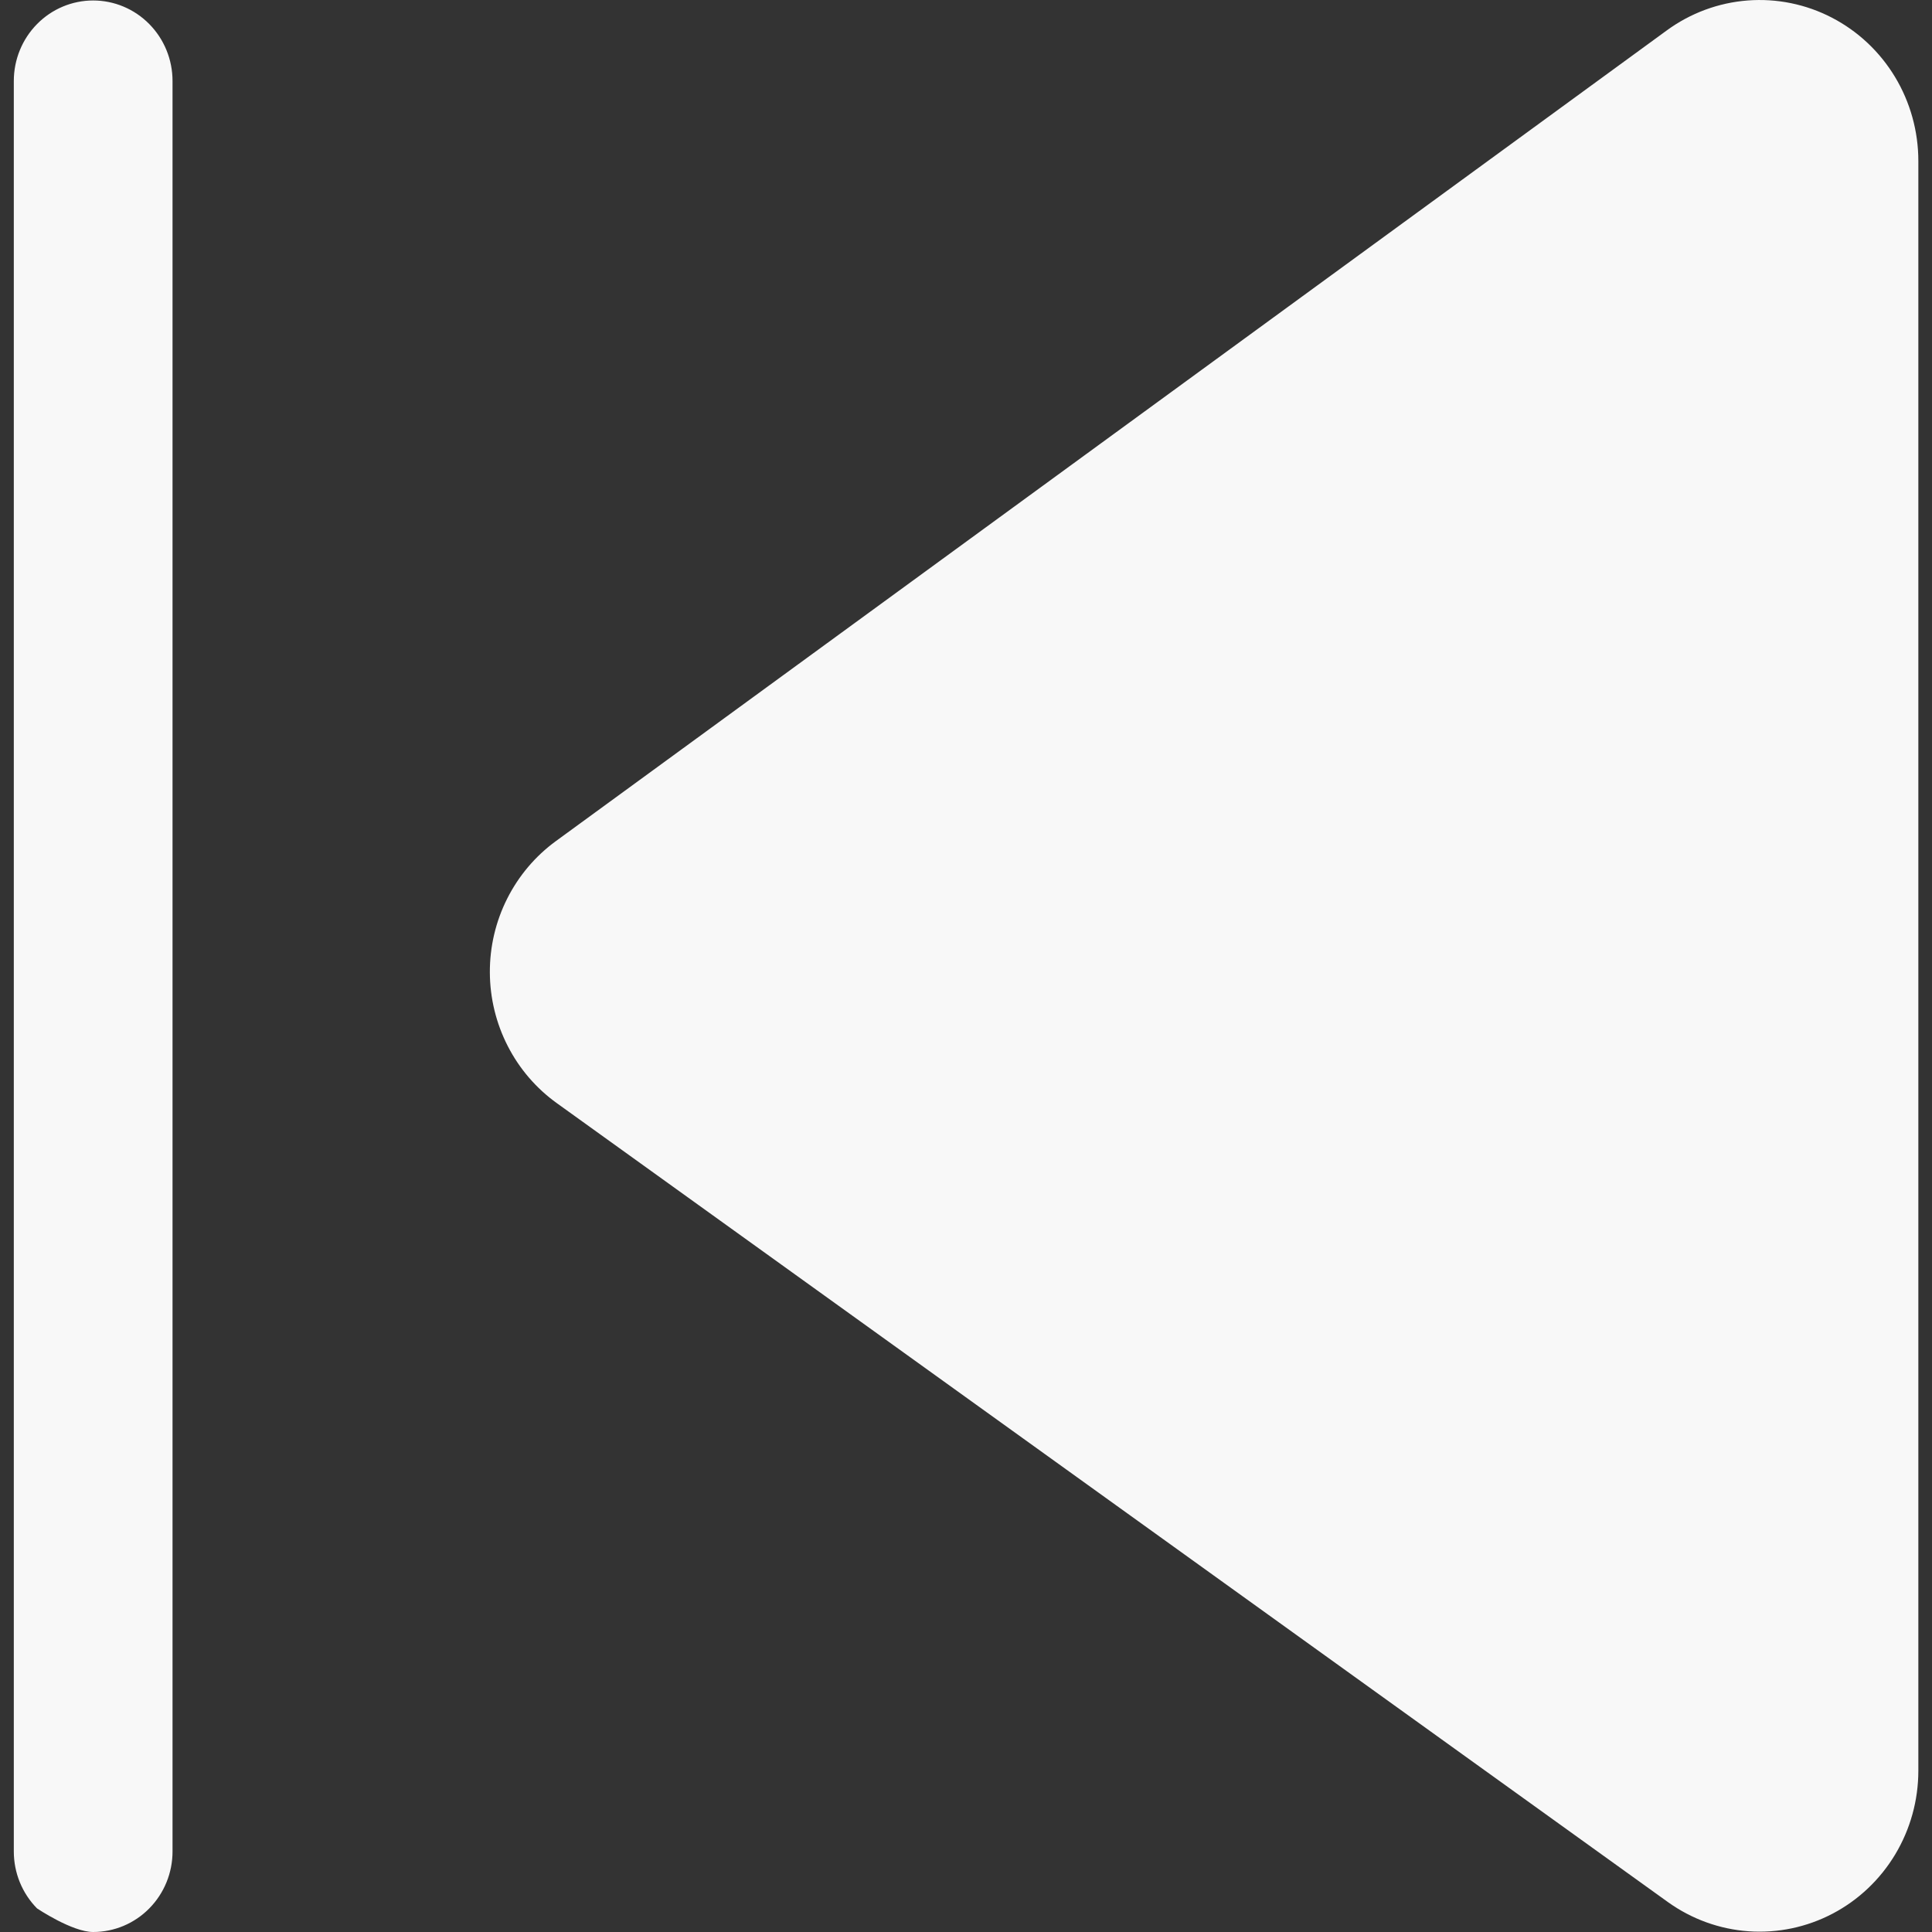 <svg width="73" height="73" viewBox="0 0 73 73" fill="none" xmlns="http://www.w3.org/2000/svg">
<rect x="0" y="0" width="73" height="73" fill="#333333" stroke="none"/>
<path d="M72.484 66.906C72.484 68.021 72.182 69.115 71.61 70.068C71.038 71.021 70.219 71.796 69.242 72.308C68.265 72.82 67.168 73.05 66.071 72.973C64.974 72.895 63.919 72.513 63.021 71.869L21.043 41.685C20.263 41.126 19.626 40.386 19.186 39.526C18.745 38.667 18.513 37.714 18.509 36.745C18.504 35.776 18.728 34.821 19.162 33.958C19.596 33.095 20.226 32.349 21.001 31.783L62.979 1.149C63.875 0.494 64.931 0.103 66.032 0.018C67.133 -0.067 68.236 0.157 69.219 0.668C70.202 1.178 71.027 1.953 71.603 2.908C72.179 3.864 72.484 4.962 72.484 6.082L72.484 66.906ZM0.522 69.959C0.522 70.766 0.838 71.539 1.4 72.109C1.4 72.109 2.725 73 3.52 73C4.315 73 5.078 72.68 5.64 72.109C6.203 71.539 6.519 70.766 6.519 69.959L6.519 3.059C6.519 2.252 6.203 1.479 5.64 0.909C5.078 0.338 4.315 0.018 3.52 0.018C2.725 0.018 1.962 0.338 1.4 0.909C0.838 1.479 0.522 2.252 0.522 3.059L0.522 69.959Z" fill="#F8F8F8"/>
</svg>
